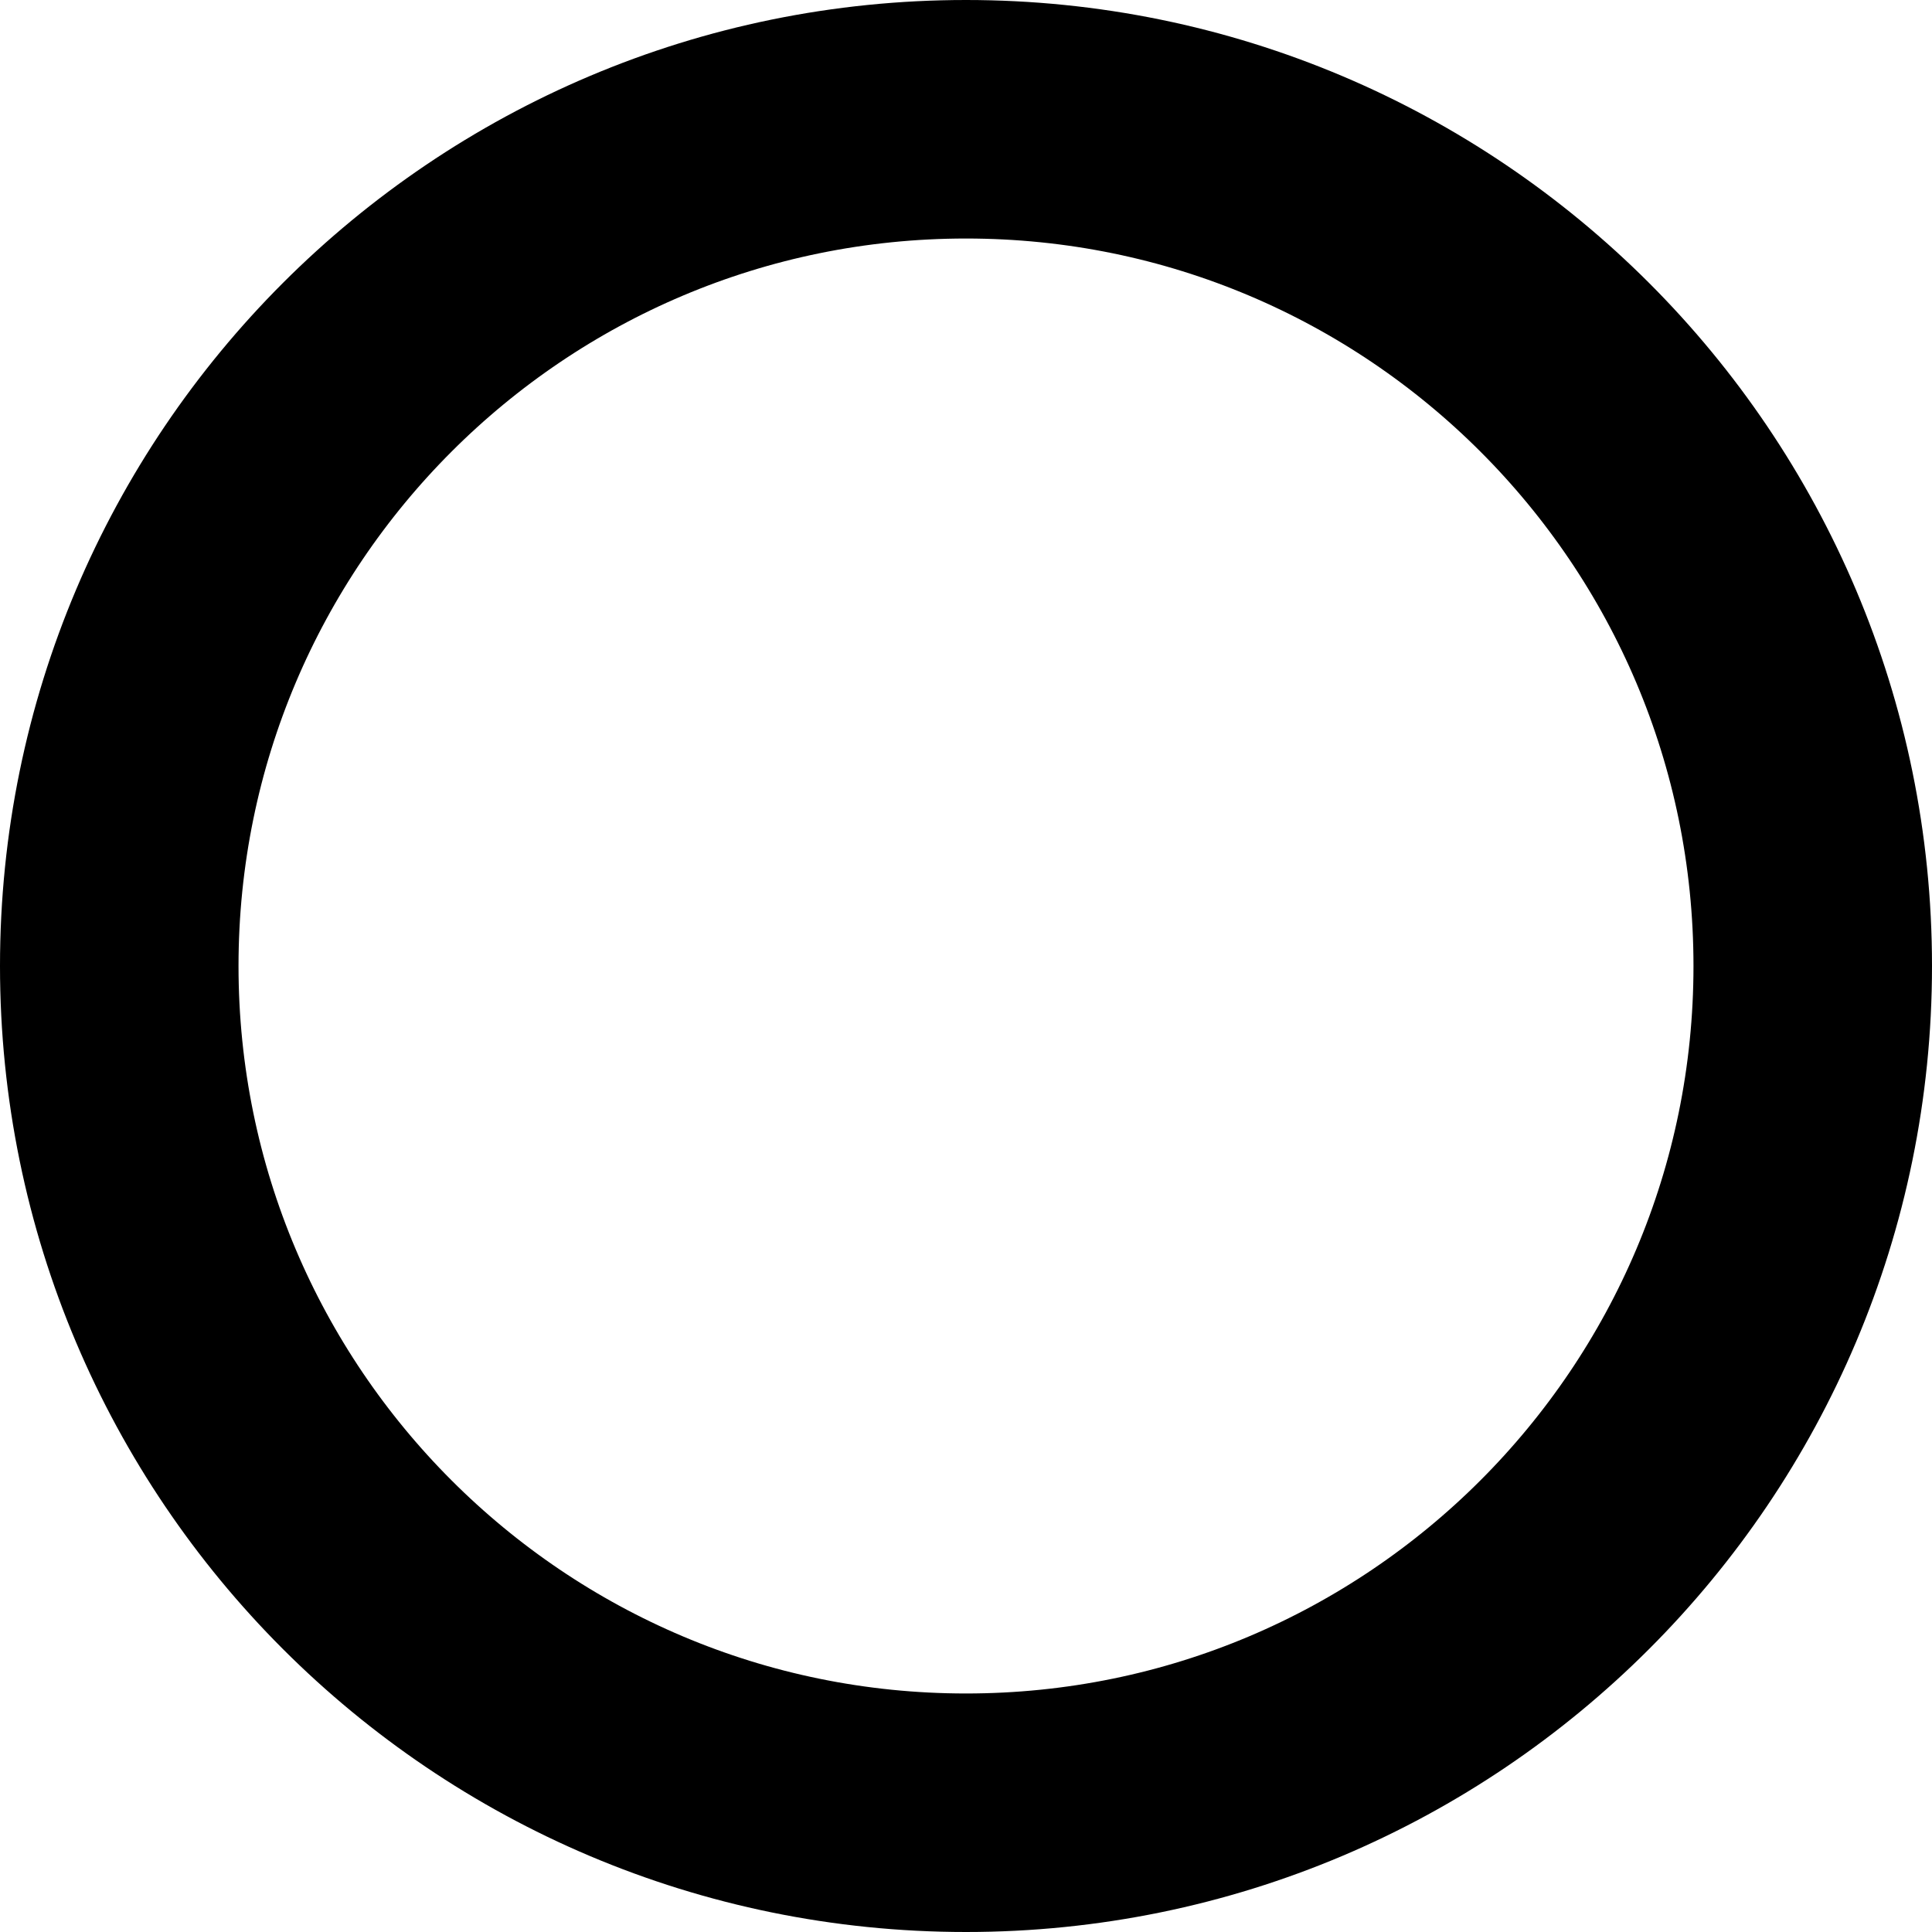 <svg width="81" height="81" viewBox="0 0 81 81" fill="none" xmlns="http://www.w3.org/2000/svg">
<path d="M76 40.5C76 60.106 60.106 76 40.5 76C20.894 76 5 60.106 5 40.5C5 20.894 20.894 5 40.5 5C60.106 5 76 20.894 76 40.5Z" stroke="black" stroke-width="10"/>
</svg>
